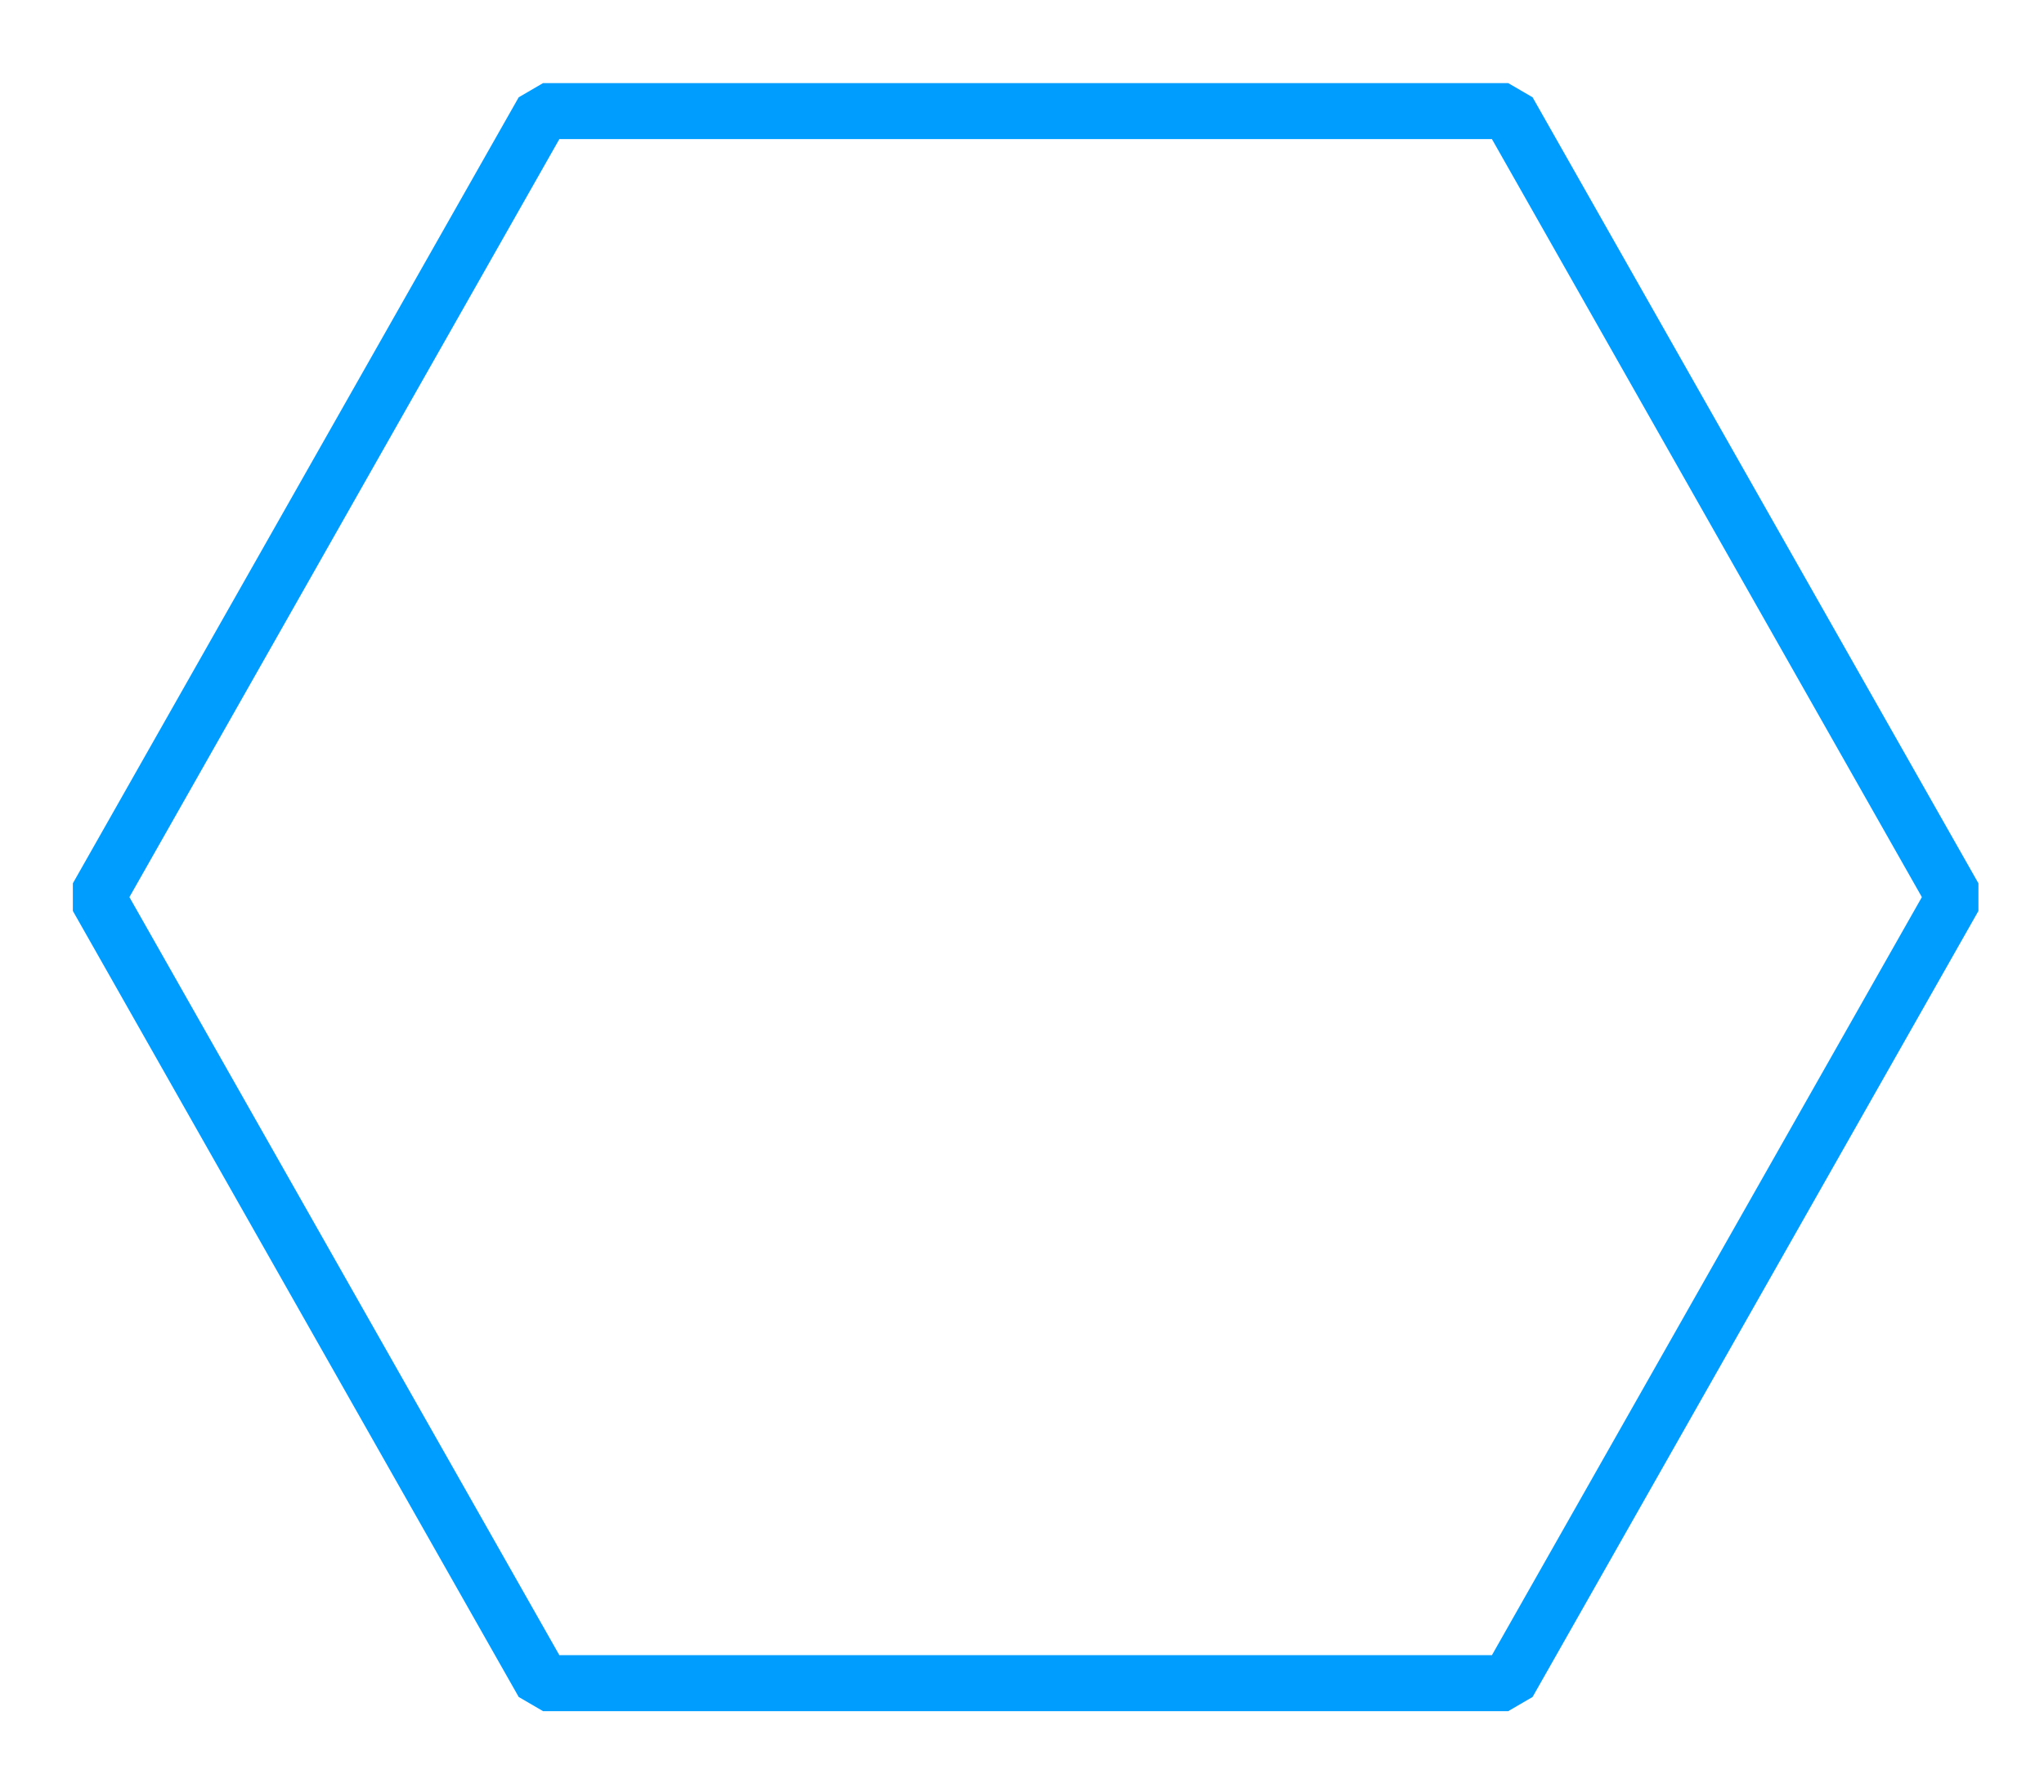 <svg width="73" height="64" viewBox="0 0 73 64" fill="none" xmlns="http://www.w3.org/2000/svg">
<g filter="url(#filter0_d_1658_3888)">
<path fill-rule="evenodd" clip-rule="evenodd" d="M19.395 2.968L18.525 3.475L2.602 31.55V32.537L18.525 60.612L19.395 61.119L53.865 61.119L54.735 60.612L70.658 32.537V31.55L54.735 3.475L53.865 2.968L19.395 2.968ZM19.977 4.968L4.622 32.043L19.977 59.119H53.283L68.638 32.043L53.283 4.968L19.977 4.968Z" fill="#009DFF"/>
</g>
<defs>
<filter id="filter0_d_1658_3888" x="0.602" y="0.968" width="72.055" height="62.151" filterUnits="userSpaceOnUse" color-interpolation-filters="sRGB">
<feFlood flood-opacity="0" result="BackgroundImageFix"/>
<feColorMatrix in="SourceAlpha" type="matrix" values="0 0 0 0 0 0 0 0 0 0 0 0 0 0 0 0 0 0 127 0" result="hardAlpha"/>
<feOffset/>
<feGaussianBlur stdDeviation="1"/>
<feComposite in2="hardAlpha" operator="out"/>
<feColorMatrix type="matrix" values="0 0 0 0 0 0 0 0 0 0.616 0 0 0 0 1 0 0 0 1 0"/>
<feBlend mode="normal" in2="BackgroundImageFix" result="effect1_dropShadow_1658_3888"/>
<feBlend mode="normal" in="SourceGraphic" in2="effect1_dropShadow_1658_3888" result="shape"/>
</filter>
</defs>
</svg>
